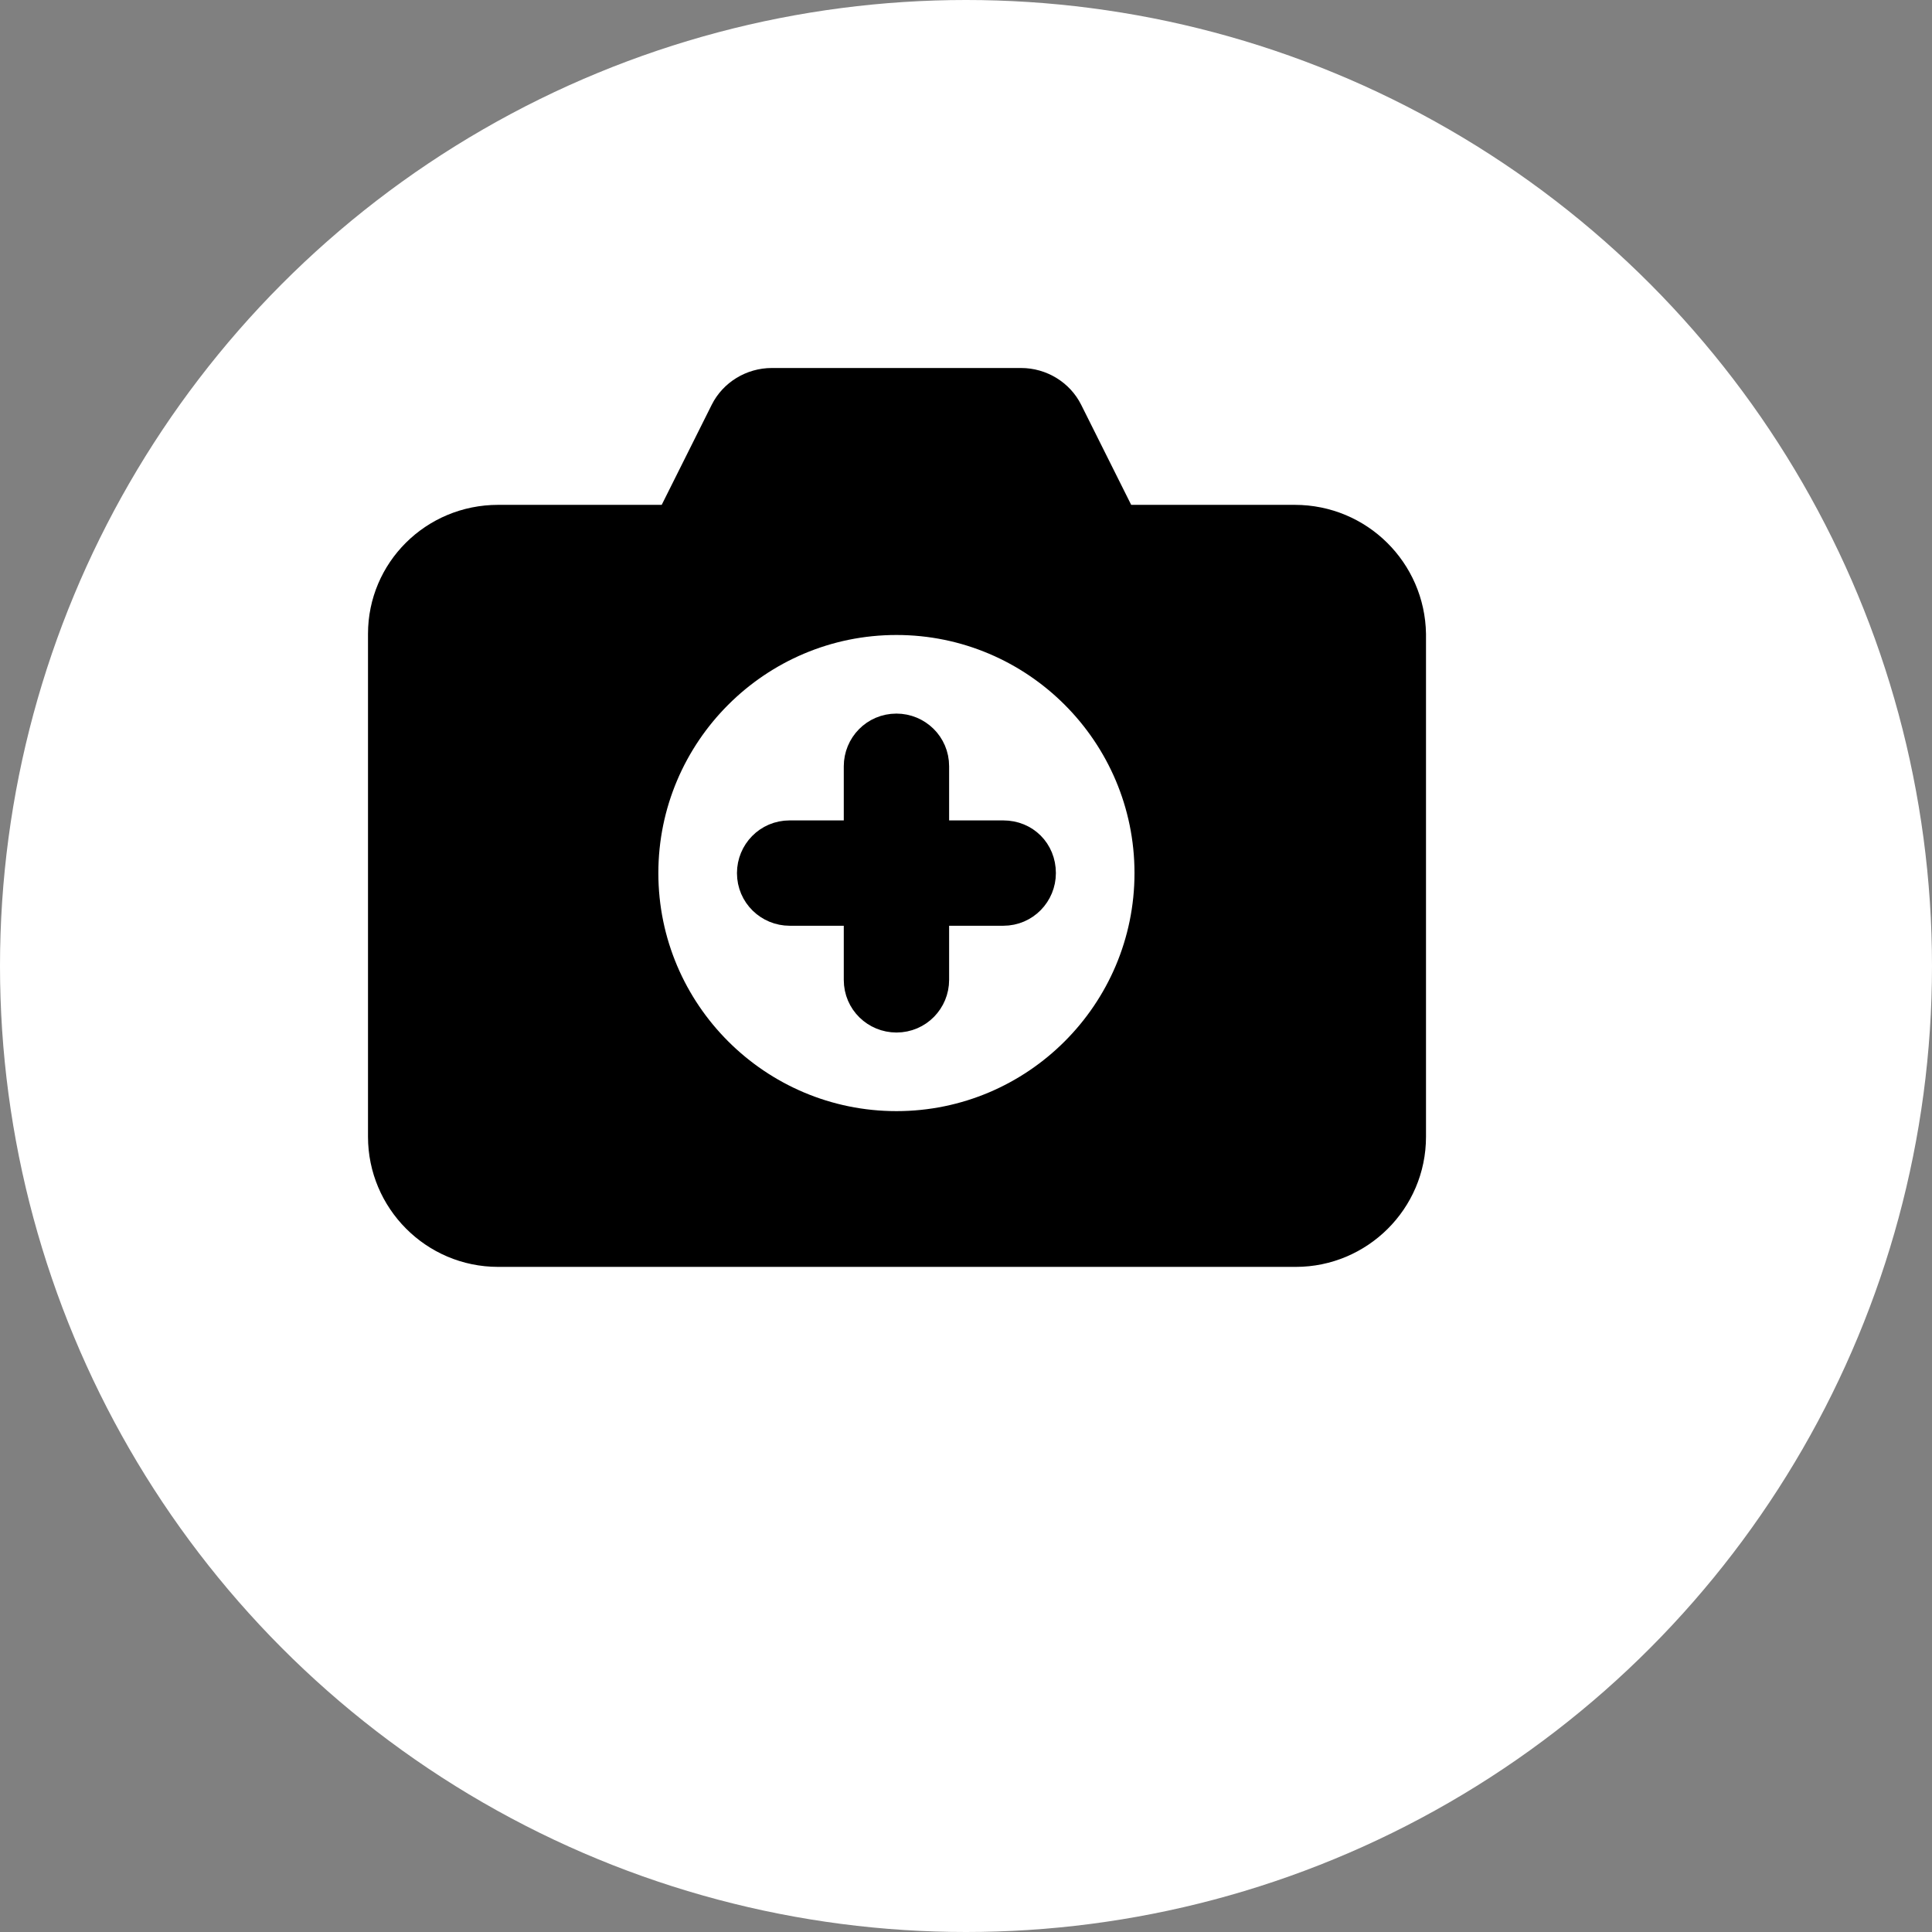 <svg width="42" height="42" viewBox="0 0 42 42" fill="none" xmlns="http://www.w3.org/2000/svg">
<rect x="0" y="0" width="42" height="42" fill="#808080" stroke="none"/>
<circle cx="21" cy="21" r="21" fill="white"/>
<path d="M28.146 10.975H24.591L23.503 8.798C23.261 8.314 22.753 8 22.197 8H16.779C16.223 8 15.715 8.314 15.473 8.798L14.385 10.975H10.83C9.258 10.975 8 12.232 8 13.78V24.712C8 26.26 9.258 27.541 10.83 27.541H28.17C29.718 27.541 31 26.284 31 24.712V13.78C30.976 12.232 29.718 10.975 28.146 10.975H28.146ZM19.488 24.155C16.634 24.155 14.312 21.834 14.312 18.98C14.312 16.126 16.634 13.804 19.488 13.804C22.342 13.804 24.663 16.126 24.663 18.98C24.663 21.834 22.342 24.155 19.488 24.155Z" fill="black"/>
<path d="M21.81 18.085H20.383V16.658C20.383 16.15 19.972 15.763 19.488 15.763C18.98 15.763 18.593 16.175 18.593 16.658V18.085H17.166C16.658 18.085 16.271 18.496 16.271 18.98C16.271 19.488 16.683 19.875 17.166 19.875H18.593V21.302C18.593 21.81 19.004 22.196 19.488 22.196C19.996 22.196 20.383 21.785 20.383 21.302V19.875H21.81C22.318 19.875 22.704 19.464 22.704 18.98C22.704 18.472 22.317 18.085 21.81 18.085Z" fill="black" stroke="black" stroke-width="0.5"/>
</svg>

